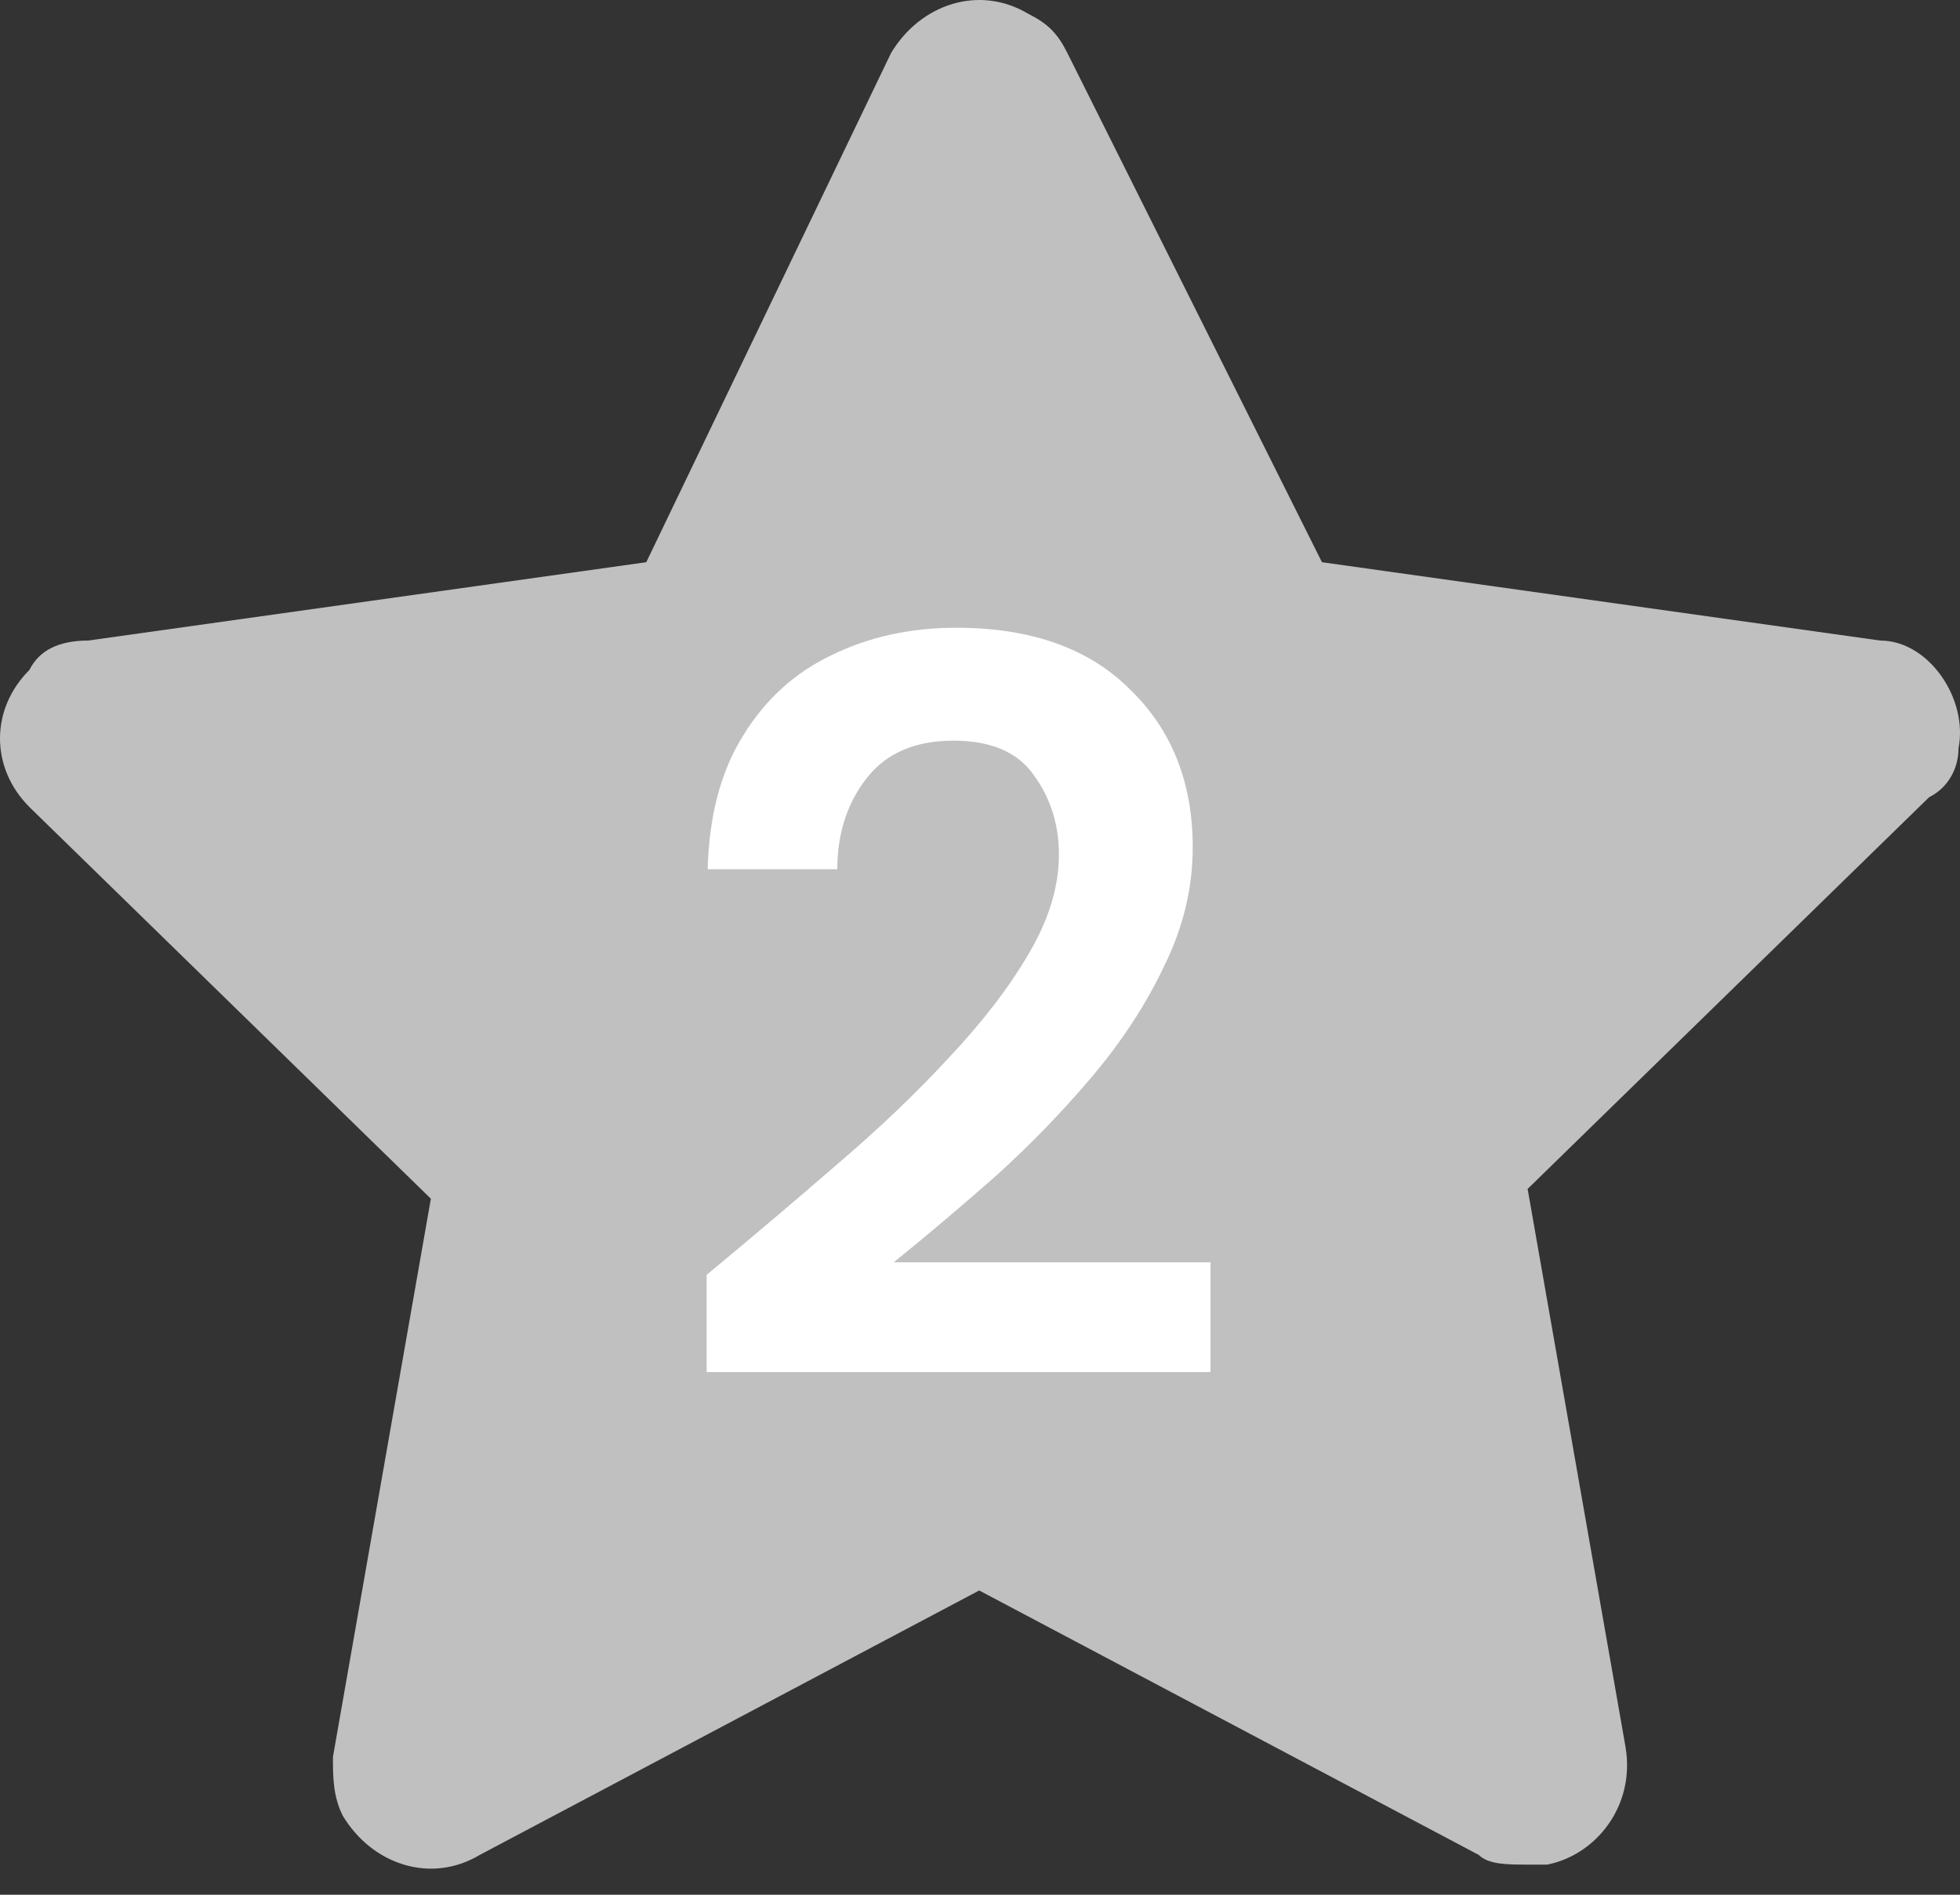 <svg width="30" height="29" viewBox="0 0 30 29" fill="none" xmlns="http://www.w3.org/2000/svg">
<rect x="0" y="0" width="30" height="29" fill="#333333" stroke="none"/>
<path d="M29.977 11.453C30.127 10.703 29.527 9.804 28.778 9.804L20.234 8.605L16.337 0.811C16.188 0.511 16.038 0.361 15.738 0.211C14.988 -0.238 14.089 0.061 13.639 0.811L9.892 8.605L1.349 9.804C0.899 9.804 0.6 9.954 0.45 10.254C-0.15 10.853 -0.15 11.752 0.45 12.352L6.595 18.347L5.096 26.891C5.096 27.191 5.096 27.49 5.246 27.79C5.696 28.539 6.595 28.839 7.344 28.39L14.988 24.343L22.633 28.39C22.782 28.539 23.082 28.539 23.382 28.539C23.532 28.539 23.532 28.539 23.682 28.539C24.431 28.39 25.031 27.64 24.881 26.741L23.382 18.197L29.527 12.202C29.827 12.052 29.977 11.752 29.977 11.453Z" fill="#C0C0C0"/>
<path d="M10.816 21V19.512C11.499 18.947 12.16 18.387 12.8 17.832C13.451 17.277 14.027 16.728 14.528 16.184C15.04 15.64 15.445 15.112 15.744 14.6C16.053 14.077 16.208 13.571 16.208 13.08C16.208 12.621 16.08 12.216 15.824 11.864C15.579 11.512 15.168 11.336 14.592 11.336C14.005 11.336 13.563 11.528 13.264 11.912C12.965 12.296 12.816 12.76 12.816 13.304H10.832C10.853 12.483 11.035 11.8 11.376 11.256C11.717 10.701 12.171 10.291 12.736 10.024C13.301 9.747 13.936 9.608 14.64 9.608C15.781 9.608 16.667 9.923 17.296 10.552C17.936 11.171 18.256 11.976 18.256 12.968C18.256 13.587 18.112 14.189 17.824 14.776C17.547 15.363 17.179 15.928 16.72 16.472C16.261 17.016 15.765 17.528 15.232 18.008C14.699 18.477 14.181 18.915 13.68 19.32H18.528V21H10.816Z" fill="white"/>
</svg>
